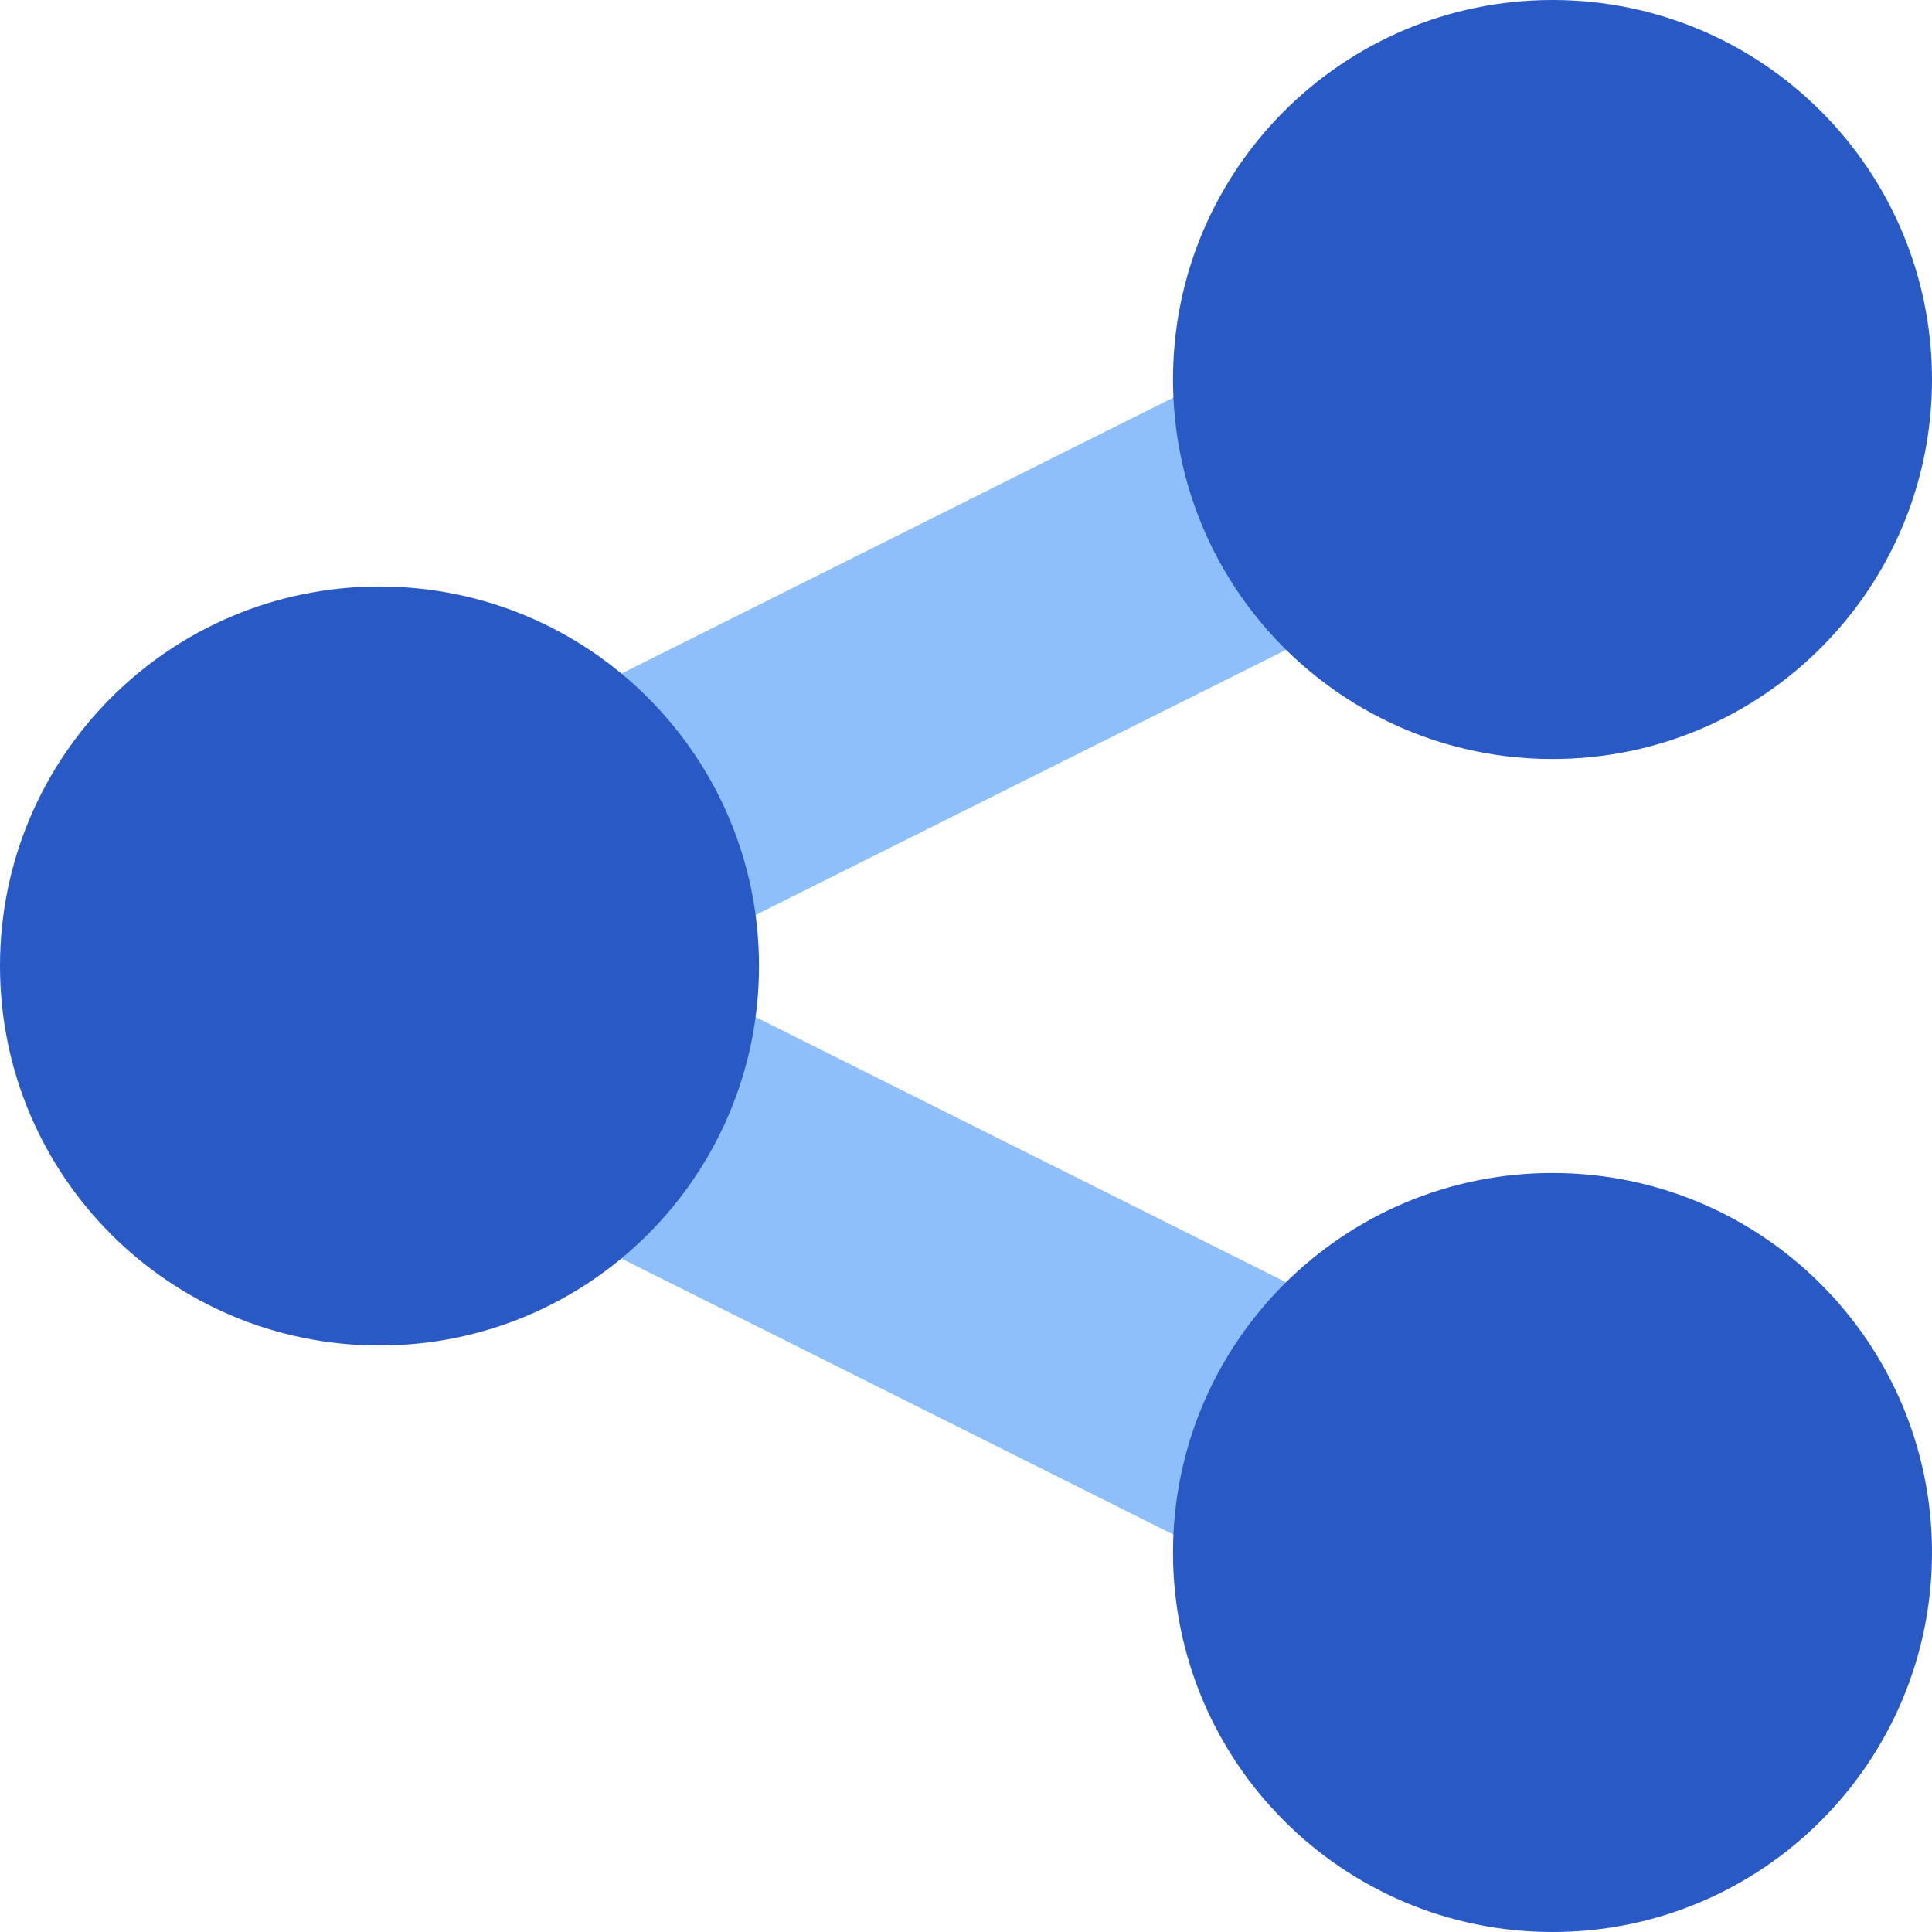 <svg width="14" height="14" viewBox="0 0 14 14" fill="none" xmlns="http://www.w3.org/2000/svg">
<path fill-rule="evenodd" clip-rule="evenodd" d="M12.394 2.053C12.641 2.547 12.441 3.148 11.947 3.395L4.736 7L11.947 10.606C12.441 10.853 12.641 11.453 12.394 11.947C12.147 12.441 11.547 12.642 11.053 12.395L2.053 7.895C1.714 7.725 1.5 7.379 1.5 7C1.5 6.621 1.714 6.275 2.053 6.106L11.053 1.606C11.547 1.359 12.147 1.559 12.394 2.053Z" fill="#8FBFFA"/>
<path d="M11.25 5.5C12.769 5.5 14 4.269 14 2.75C14 1.231 12.769 0 11.25 0C9.731 0 8.5 1.231 8.5 2.75C8.5 4.269 9.731 5.5 11.25 5.5Z" fill="#2859C5"/>
<path d="M11.25 14C12.769 14 14 12.769 14 11.25C14 9.731 12.769 8.5 11.25 8.5C9.731 8.5 8.5 9.731 8.5 11.25C8.5 12.769 9.731 14 11.25 14Z" fill="#2859C5"/>
<path d="M2.75 9.75C4.269 9.75 5.5 8.519 5.5 7C5.5 5.481 4.269 4.25 2.75 4.25C1.231 4.25 0 5.481 0 7C0 8.519 1.231 9.75 2.75 9.75Z" fill="#2859C5"/>
</svg>
